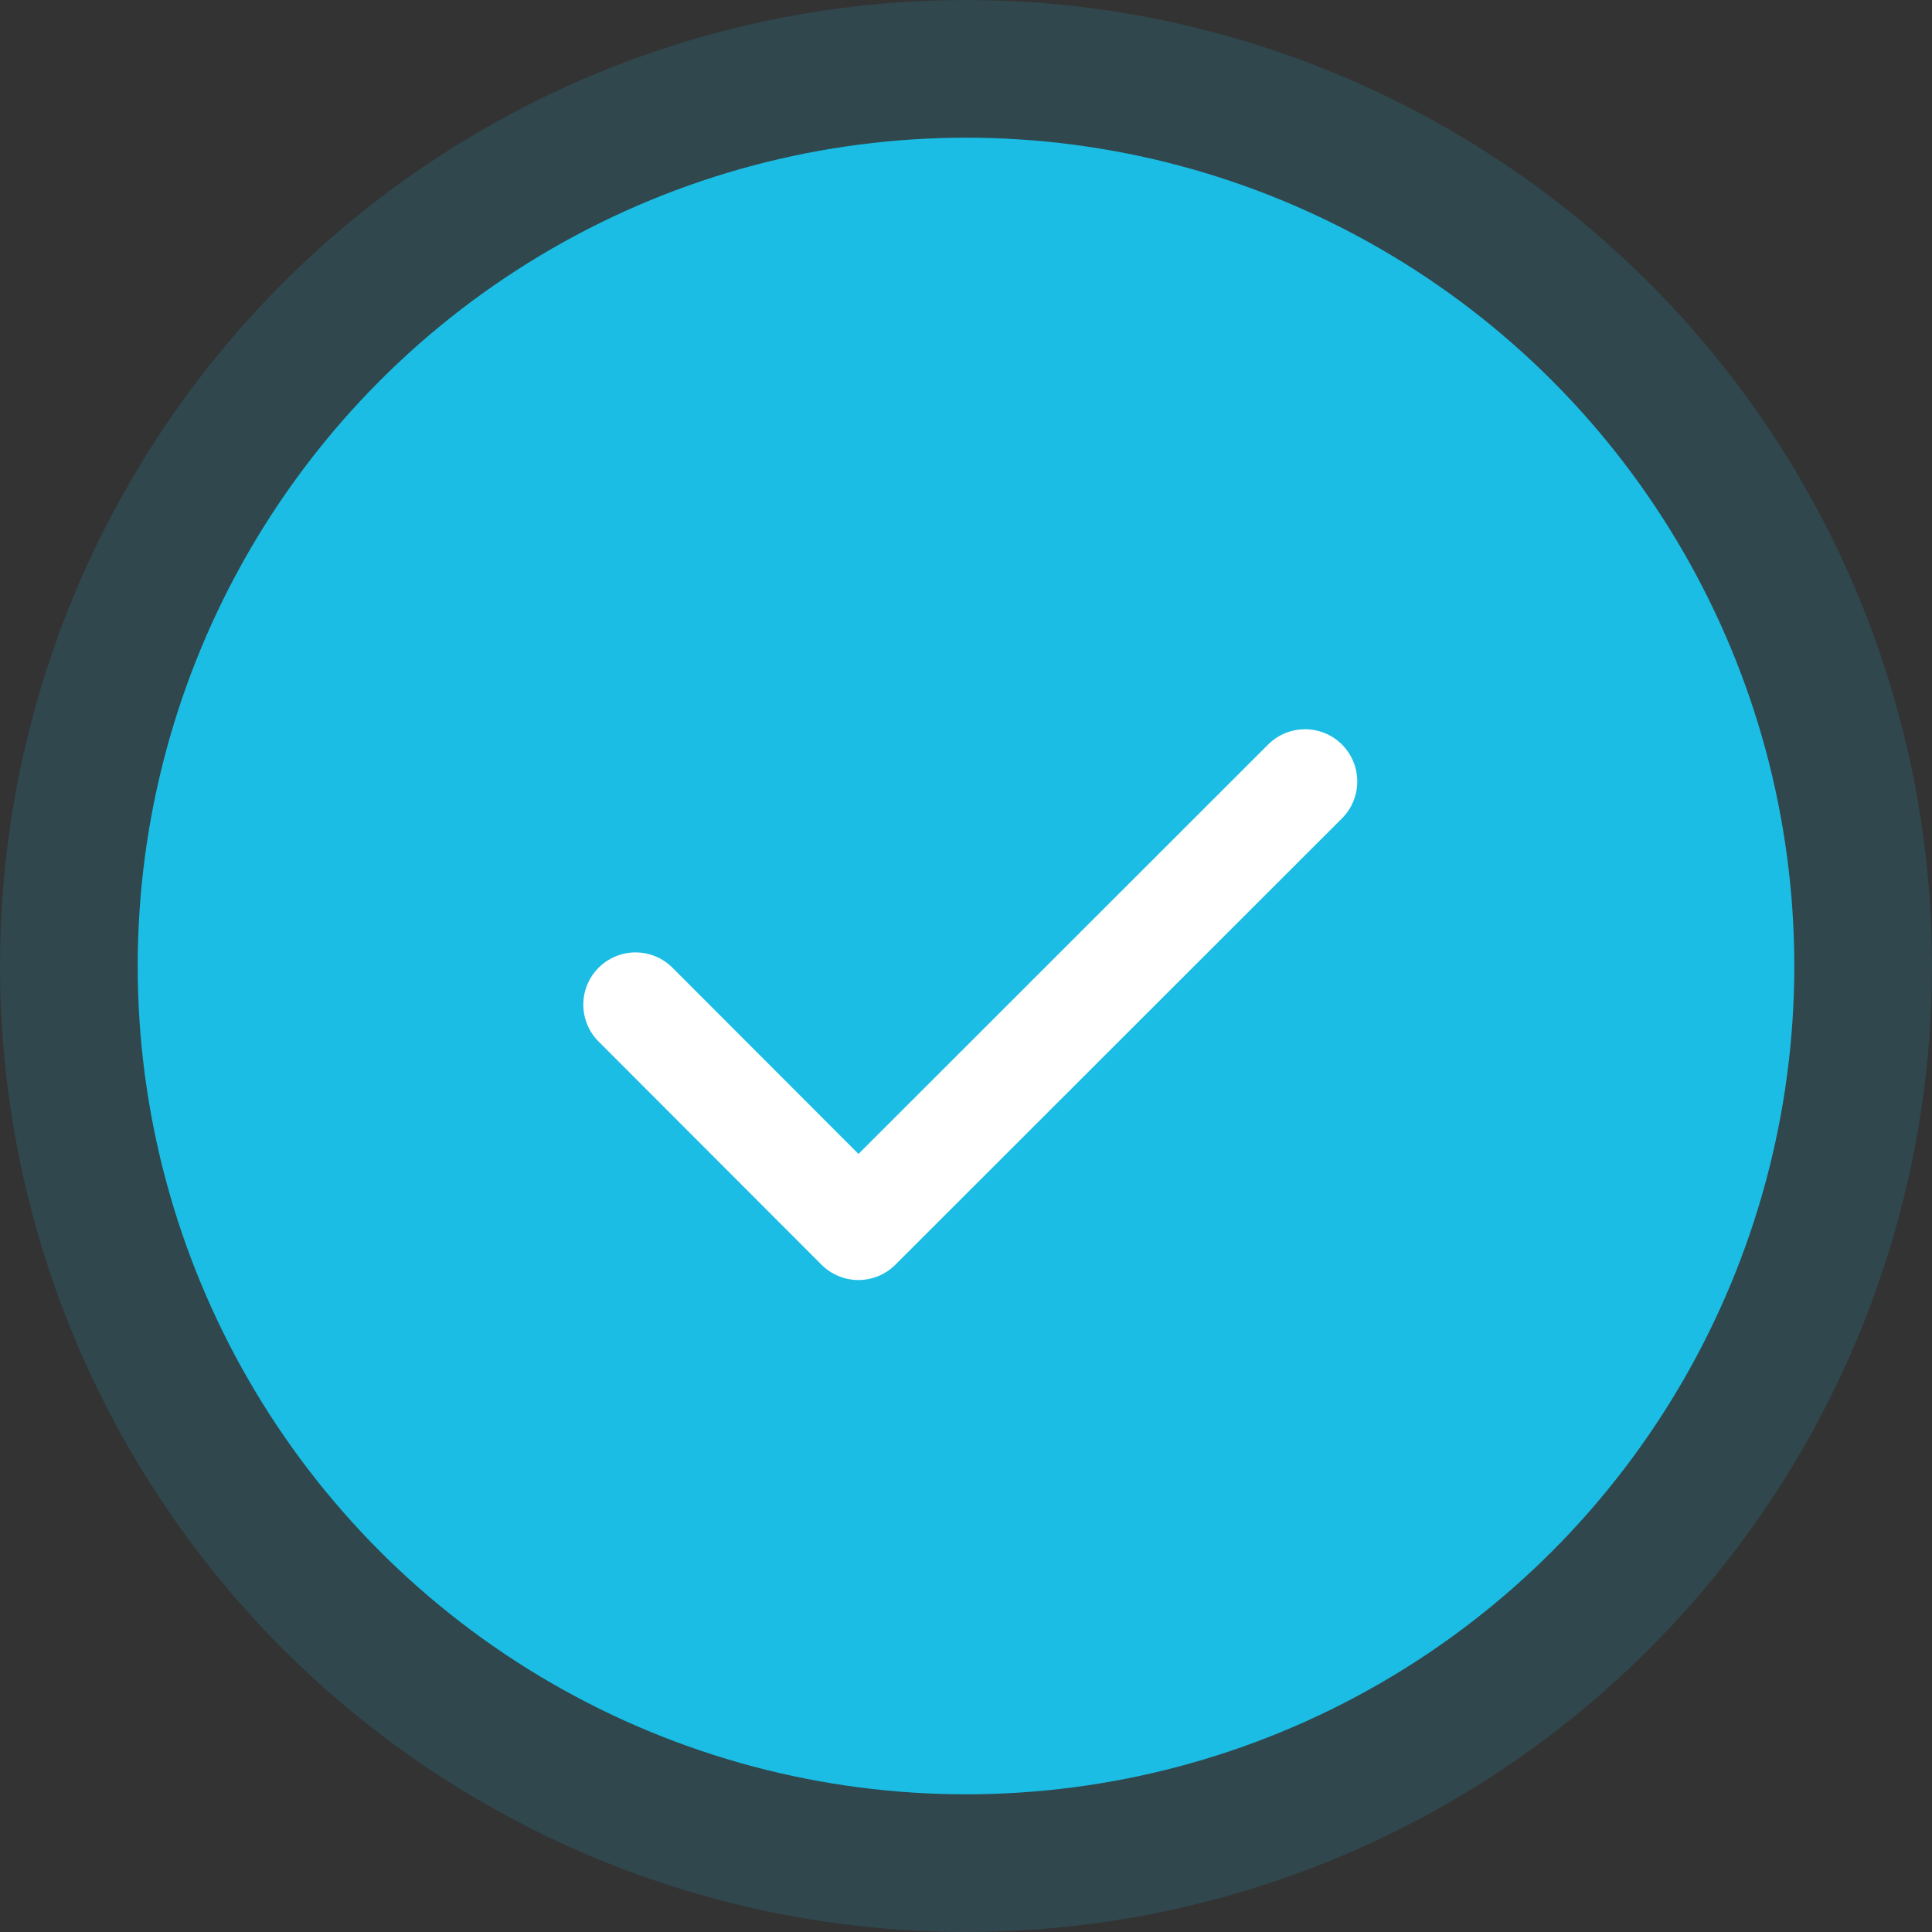 <svg width="222" height="222" viewBox="0 0 222 222" fill="none" xmlns="http://www.w3.org/2000/svg">
<rect x="0" y="0" width="222" height="222" fill="#333333" stroke="none"/>
<circle opacity="0.15" cx="111" cy="111" r="111" fill="#1BBDE4"/>
<circle cx="111" cy="111" r="95.178" fill="#1BBDE4"/>
<path d="M73.027 115.438L98.641 141.082L149.959 89.795" stroke="white" stroke-width="12" stroke-linecap="round" stroke-linejoin="round"/>
</svg>
